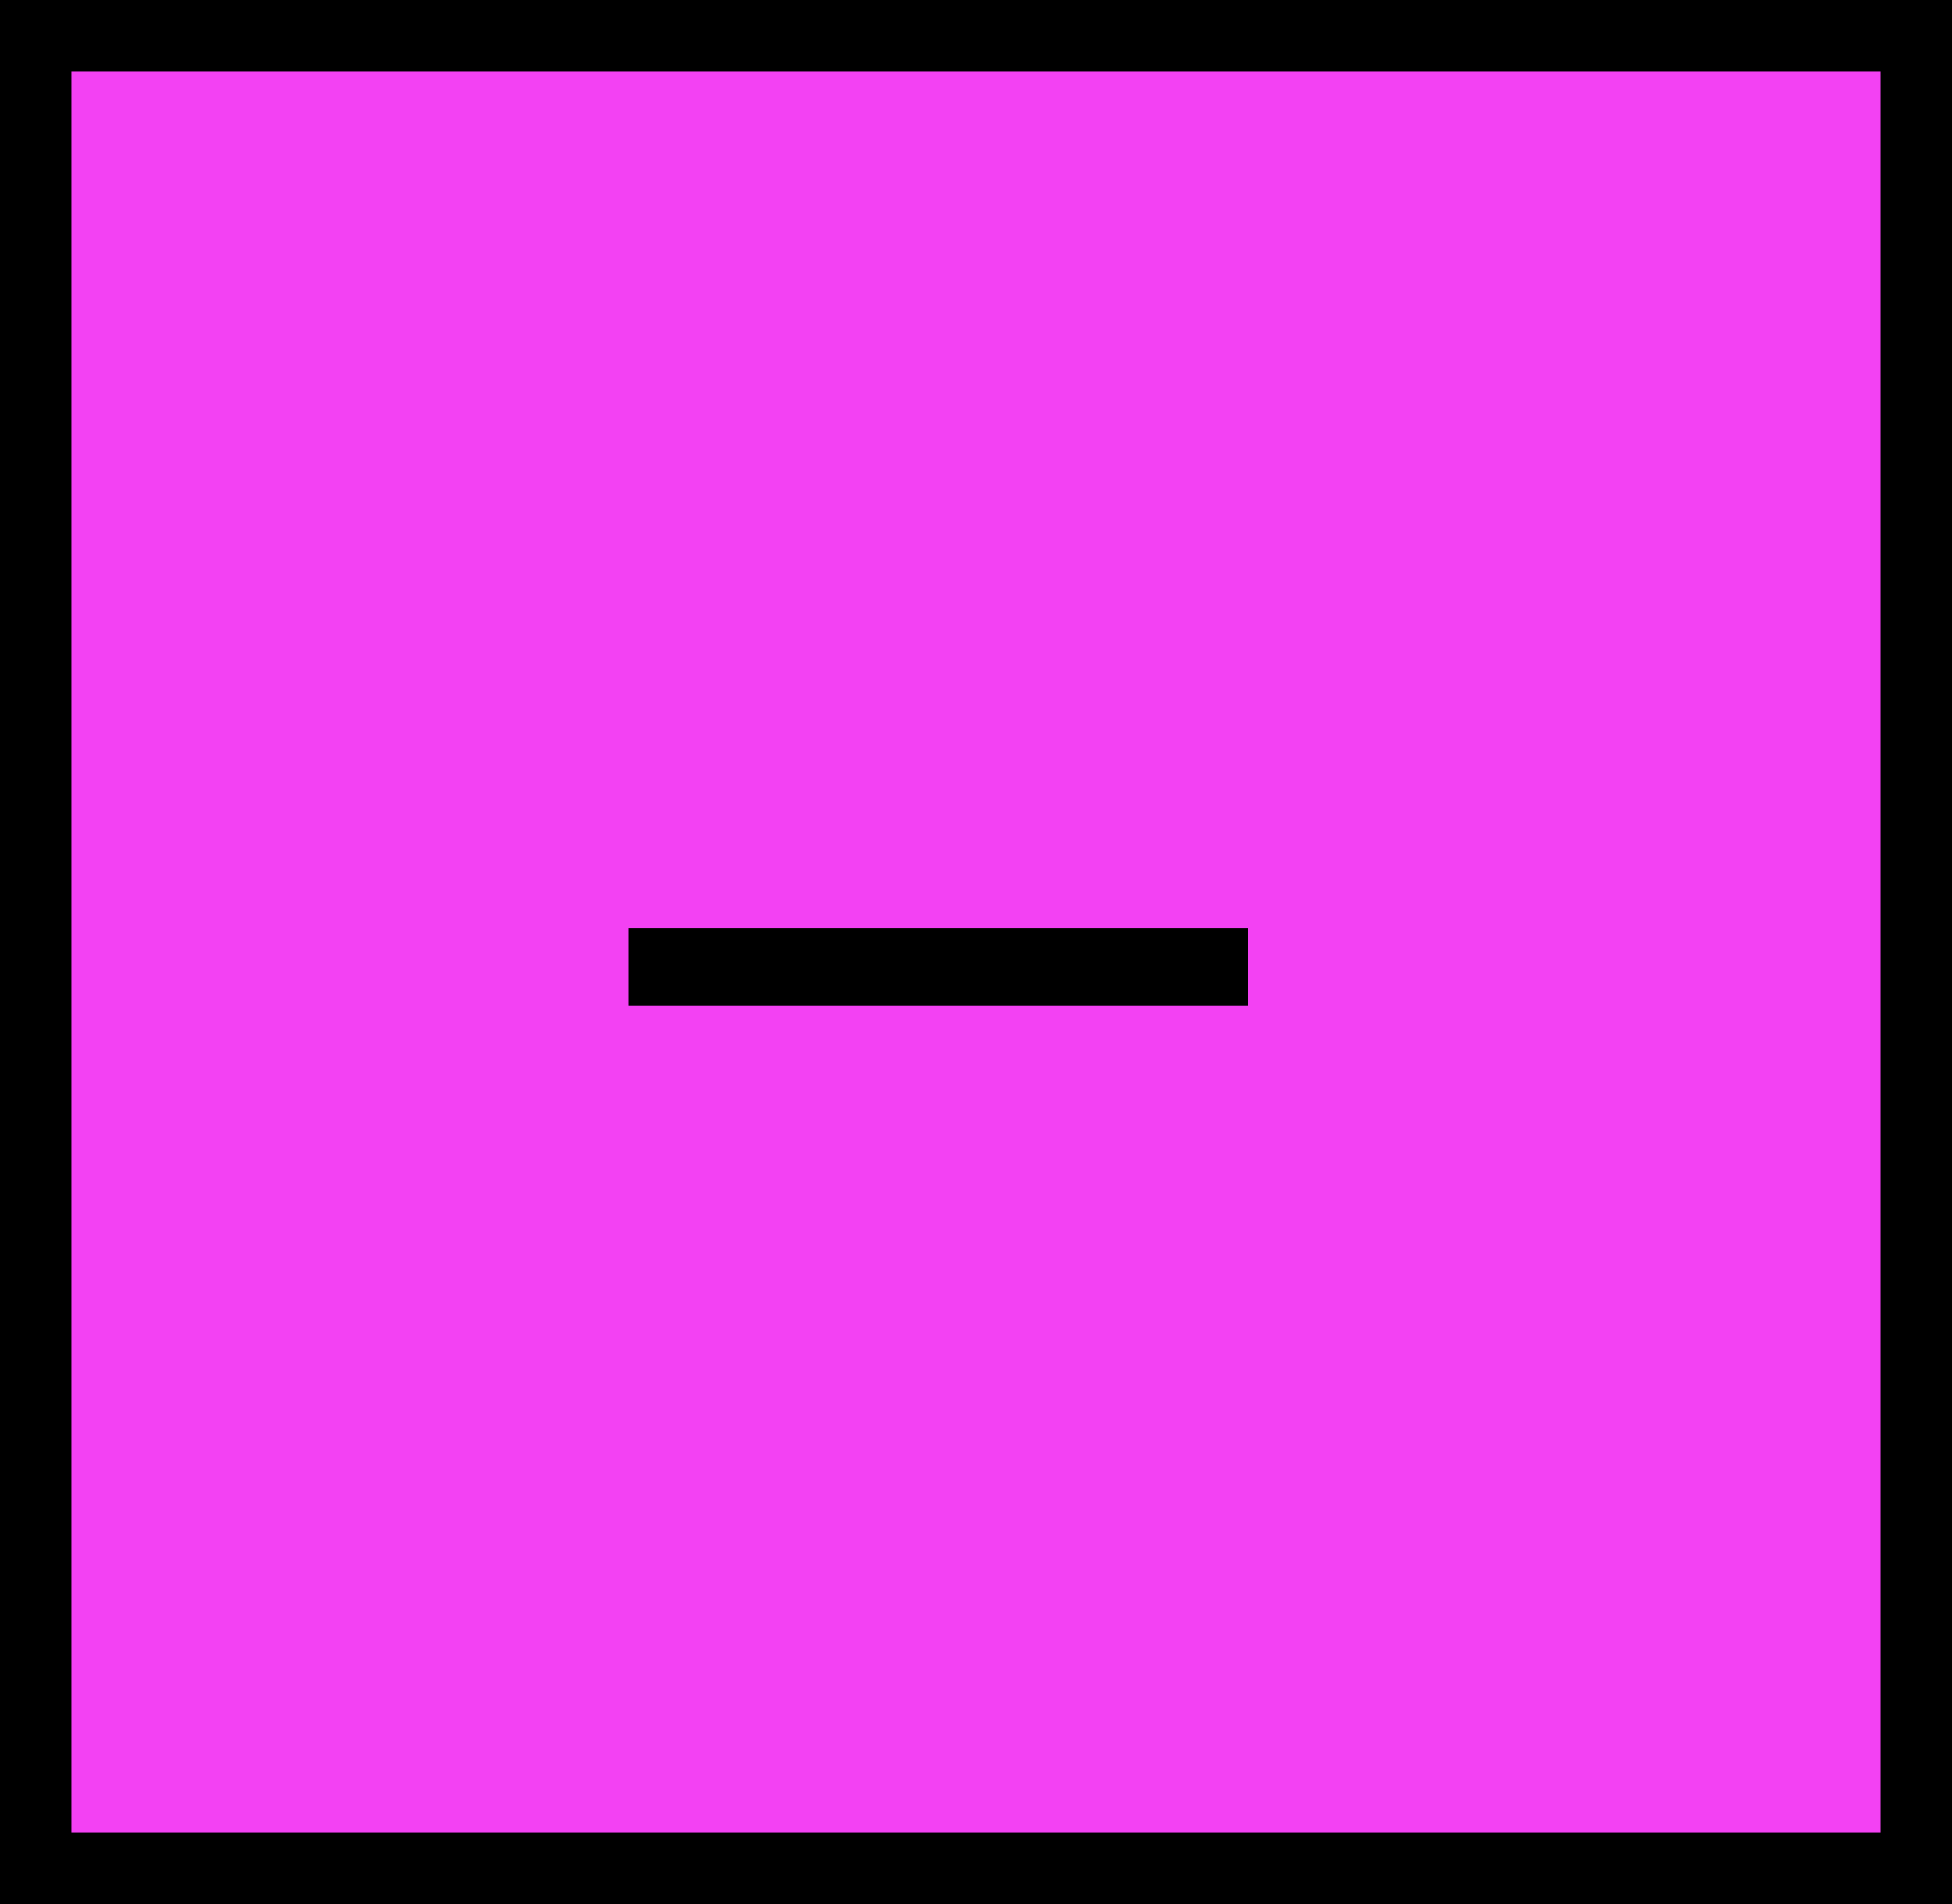 <svg width="41" height="40" viewBox="0 0 41 40" fill="none" xmlns="http://www.w3.org/2000/svg">
<rect x="0.75" y="0.75" width="39.5" height="38.5" fill="#F341F3" stroke="black" stroke-width="1.5"/>
<path d="M26.209 21.135H13.194V19.501H26.209V21.135Z" fill="black"/>
</svg>
